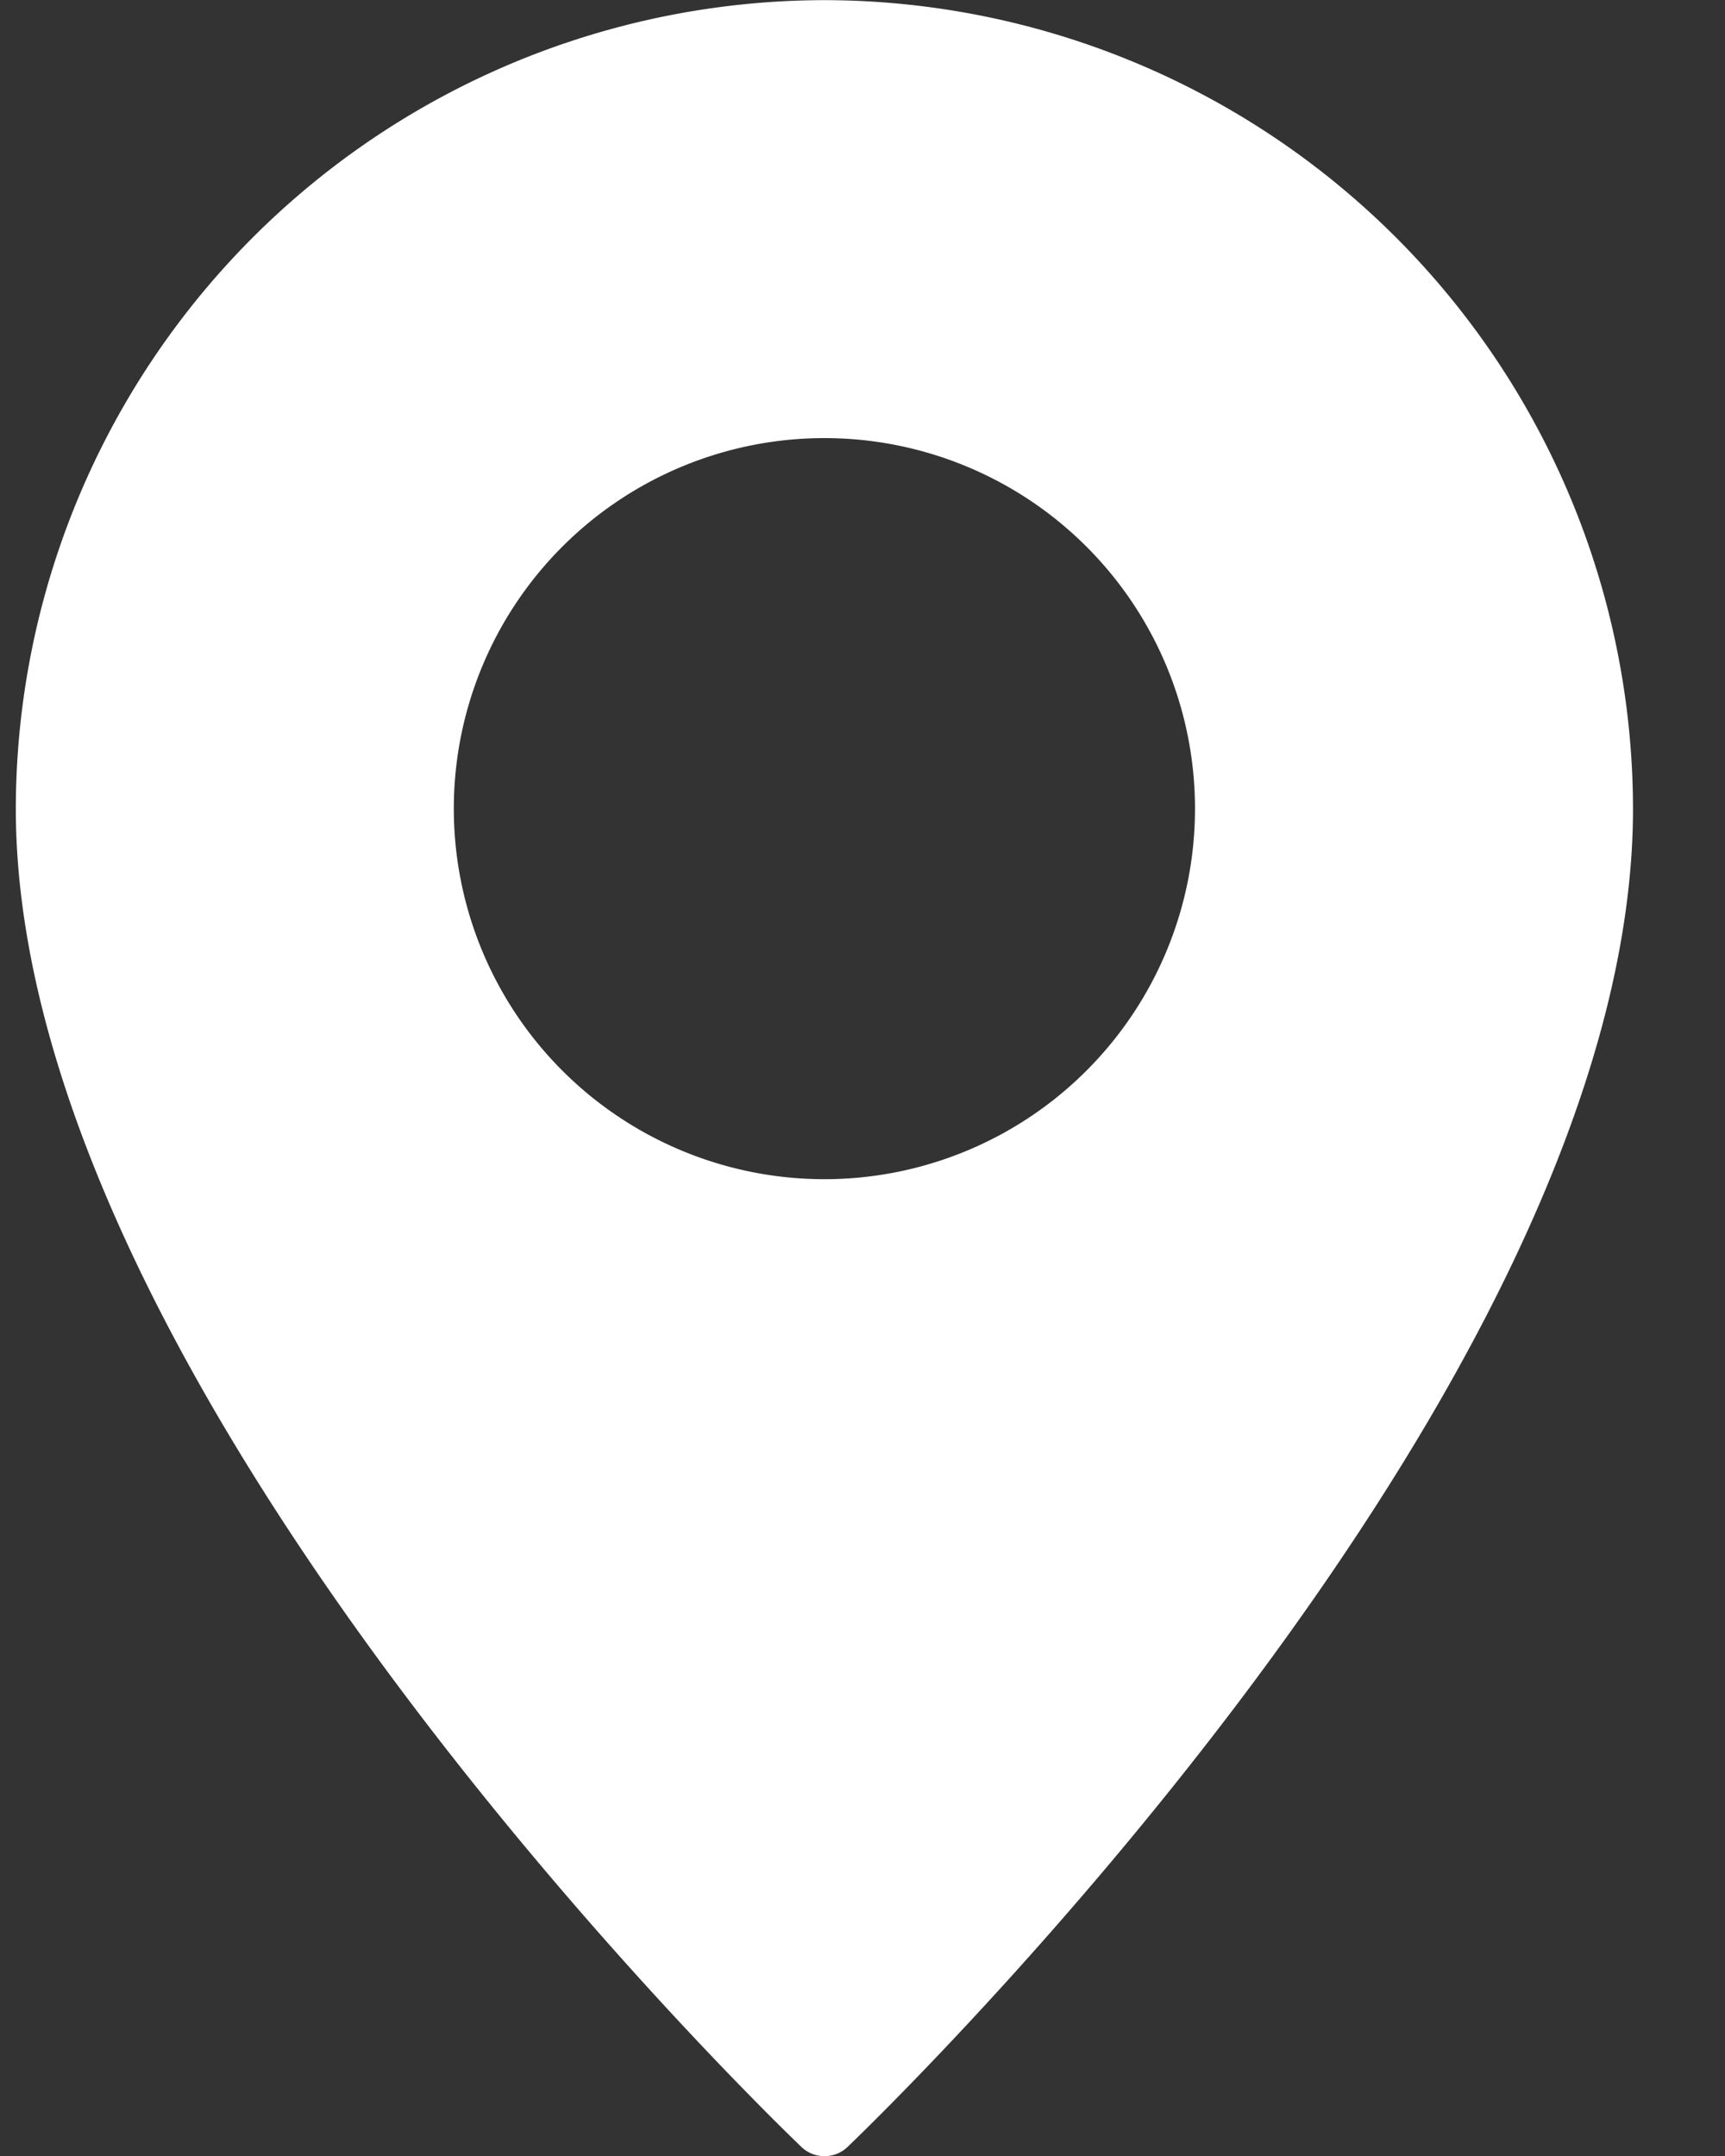 <svg xmlns="http://www.w3.org/2000/svg" width="12" height="15" viewBox="0 0 12 15"><rect x="0" y="0" width="12" height="15" fill="#333333" stroke="none"/><g><g><path fill="#fff" d="M5.735 8.204a2.578 2.578 0 1 1 0-5.156 2.578 2.578 0 0 1 0 5.156zm0-8.203A5.633 5.633 0 0 0 .11 5.626c0 4.038 5.241 9.096 5.464 9.31.09.087.233.087.323 0 .223-.214 5.463-5.272 5.463-9.31A5.633 5.633 0 0 0 5.735.001z"/></g></g></svg>